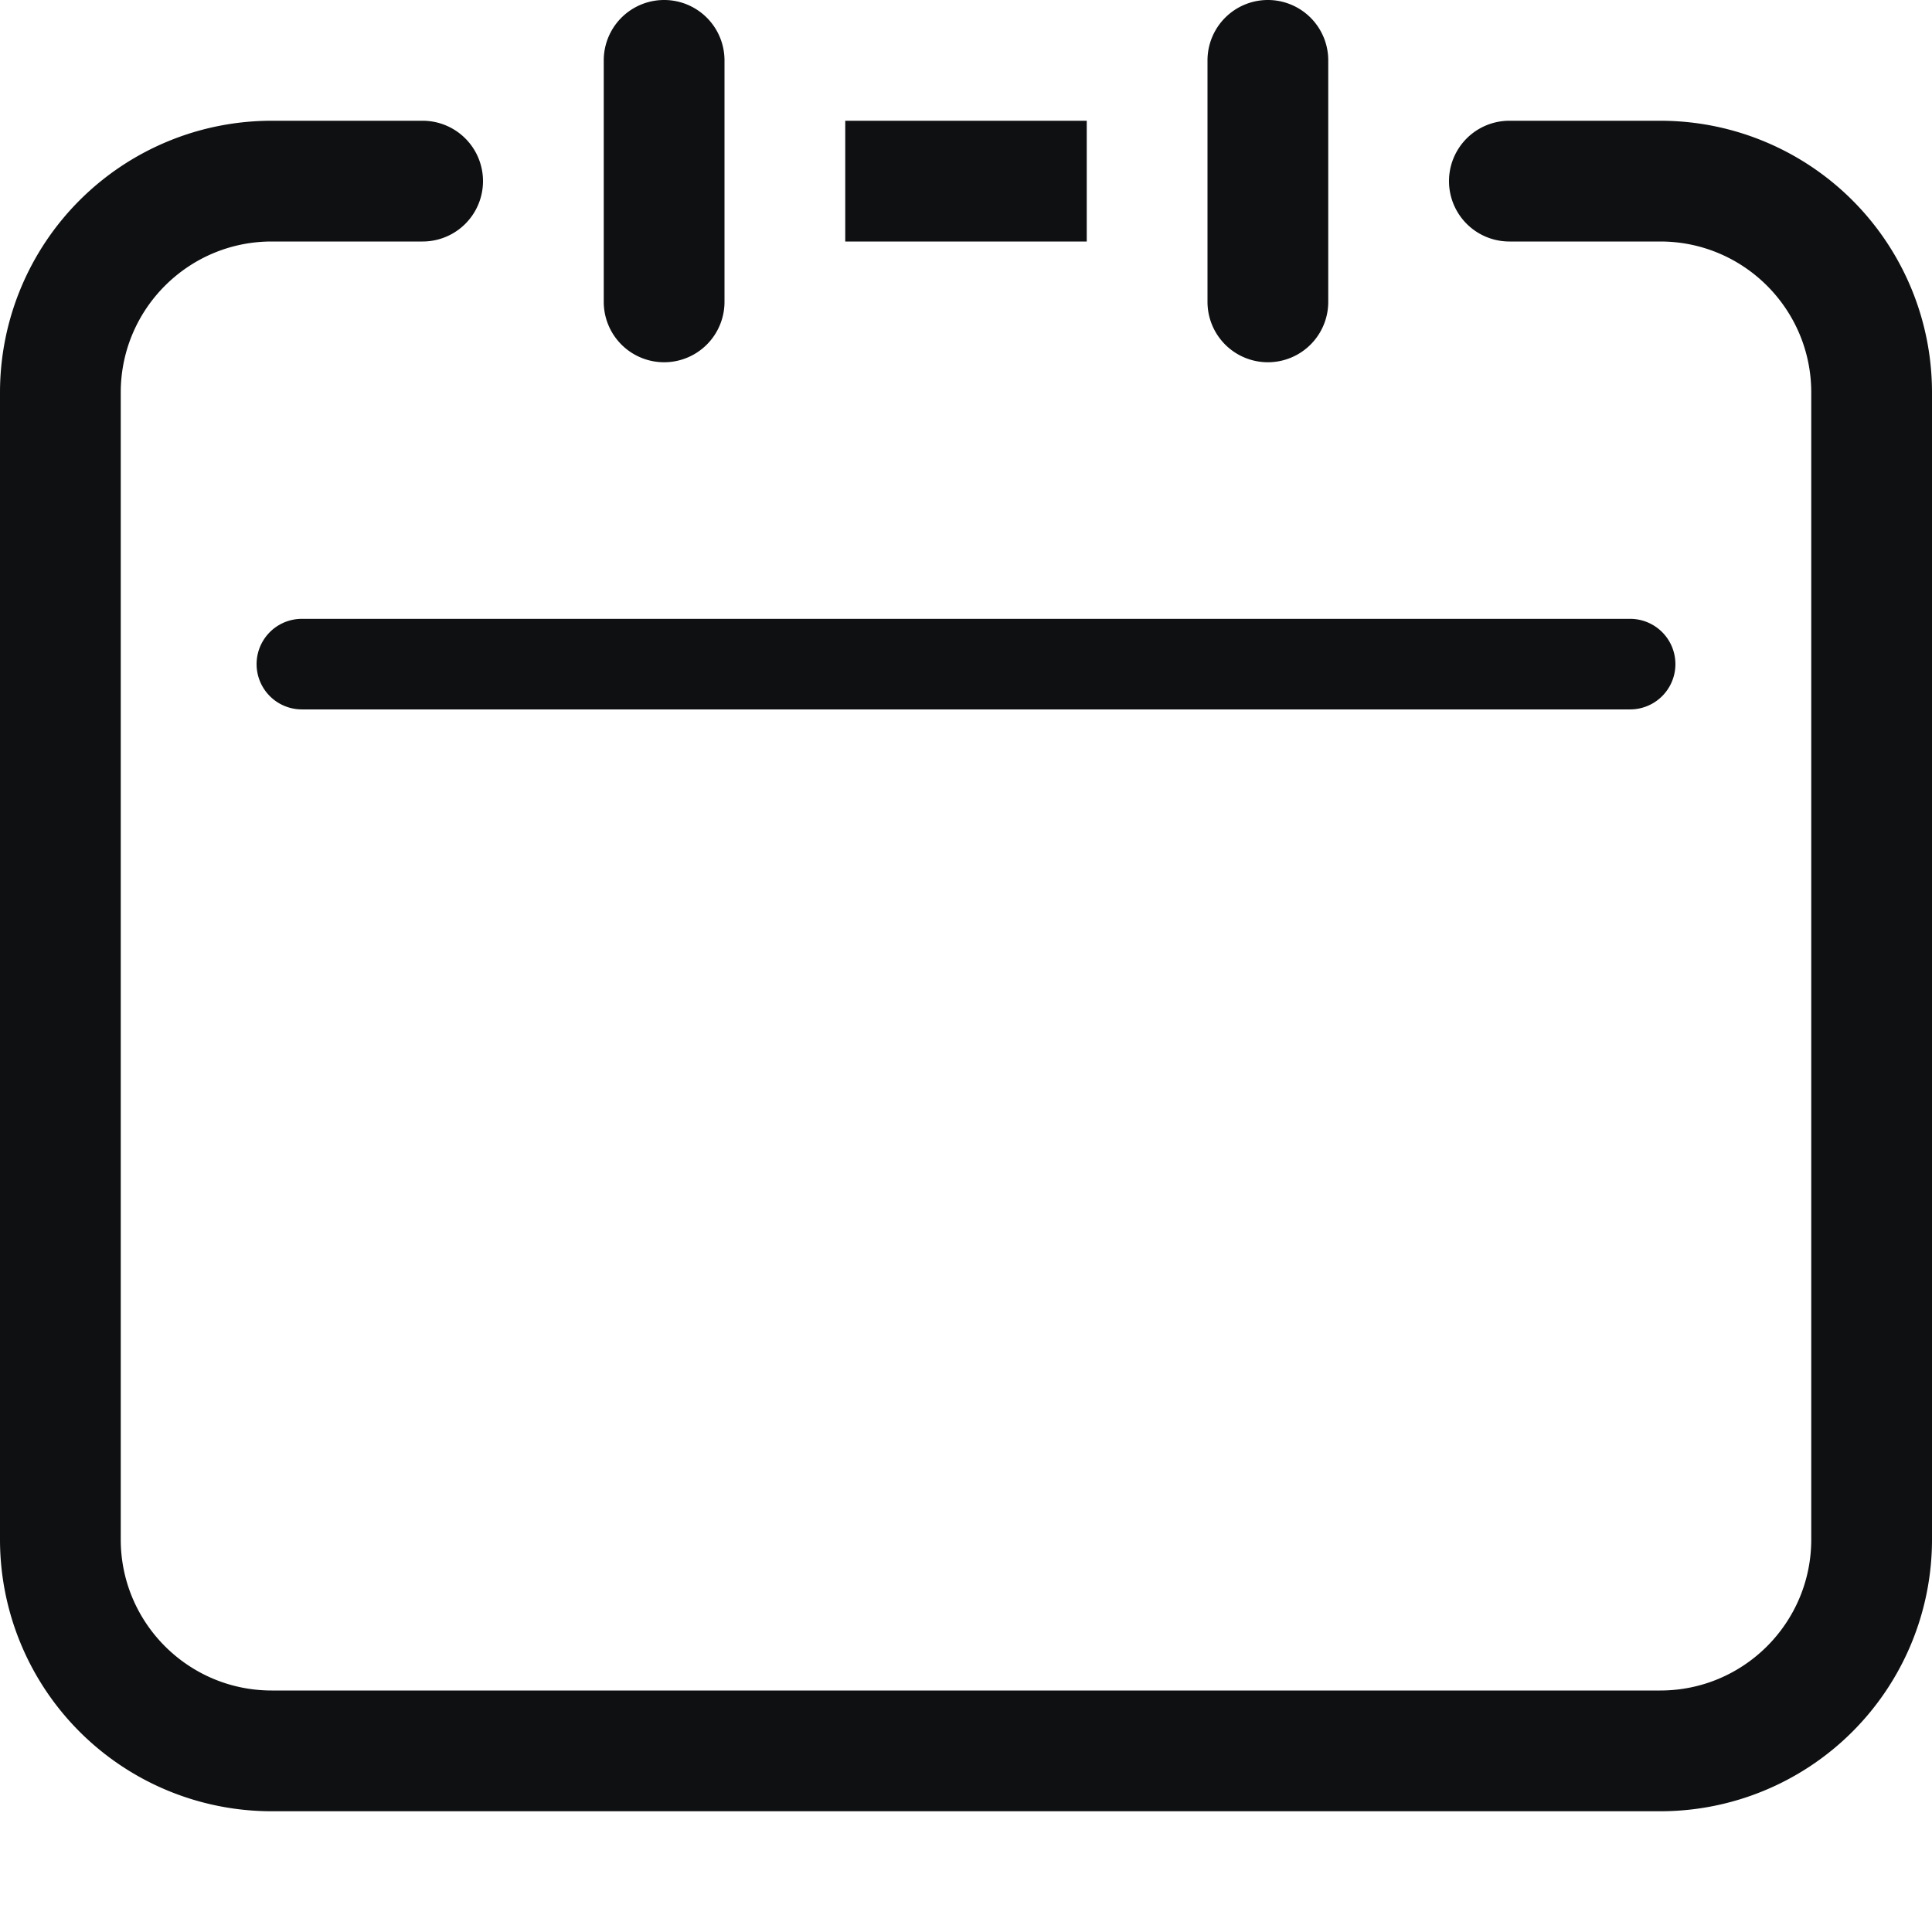 <svg xmlns="http://www.w3.org/2000/svg" fill="none" viewBox="0 0 16 16"><path fill="#0E1011" d="M10 .5a.5.5 0 0 1 1 0v2a.5.5 0 0 1-1 0zM5 .5a.5.5 0 0 1 1 0v2a.5.5 0 0 1-1 0z"/><path fill="#0E1011" d="M15 3.25C15 2.56 14.44 2 13.75 2H12.5a.5.5 0 0 1 0-1h1.25A2.25 2.25 0 0 1 16 3.25v9.5A2.25 2.25 0 0 1 13.75 15H2.25A2.25 2.25 0 0 1 0 12.75v-9.5A2.25 2.25 0 0 1 2.25 1H3.5a.5.5 0 0 1 0 1H2.25C1.56 2 1 2.56 1 3.25v9.5c0 .69.56 1.25 1.25 1.25h11.5c.69 0 1.25-.56 1.25-1.25z"/><path fill="#0E1011" d="M9 2H7V1h2zM13.5 5.125a.375.375 0 0 1 0 .75h-11a.375.375 0 1 1 0-.75z"/></svg>